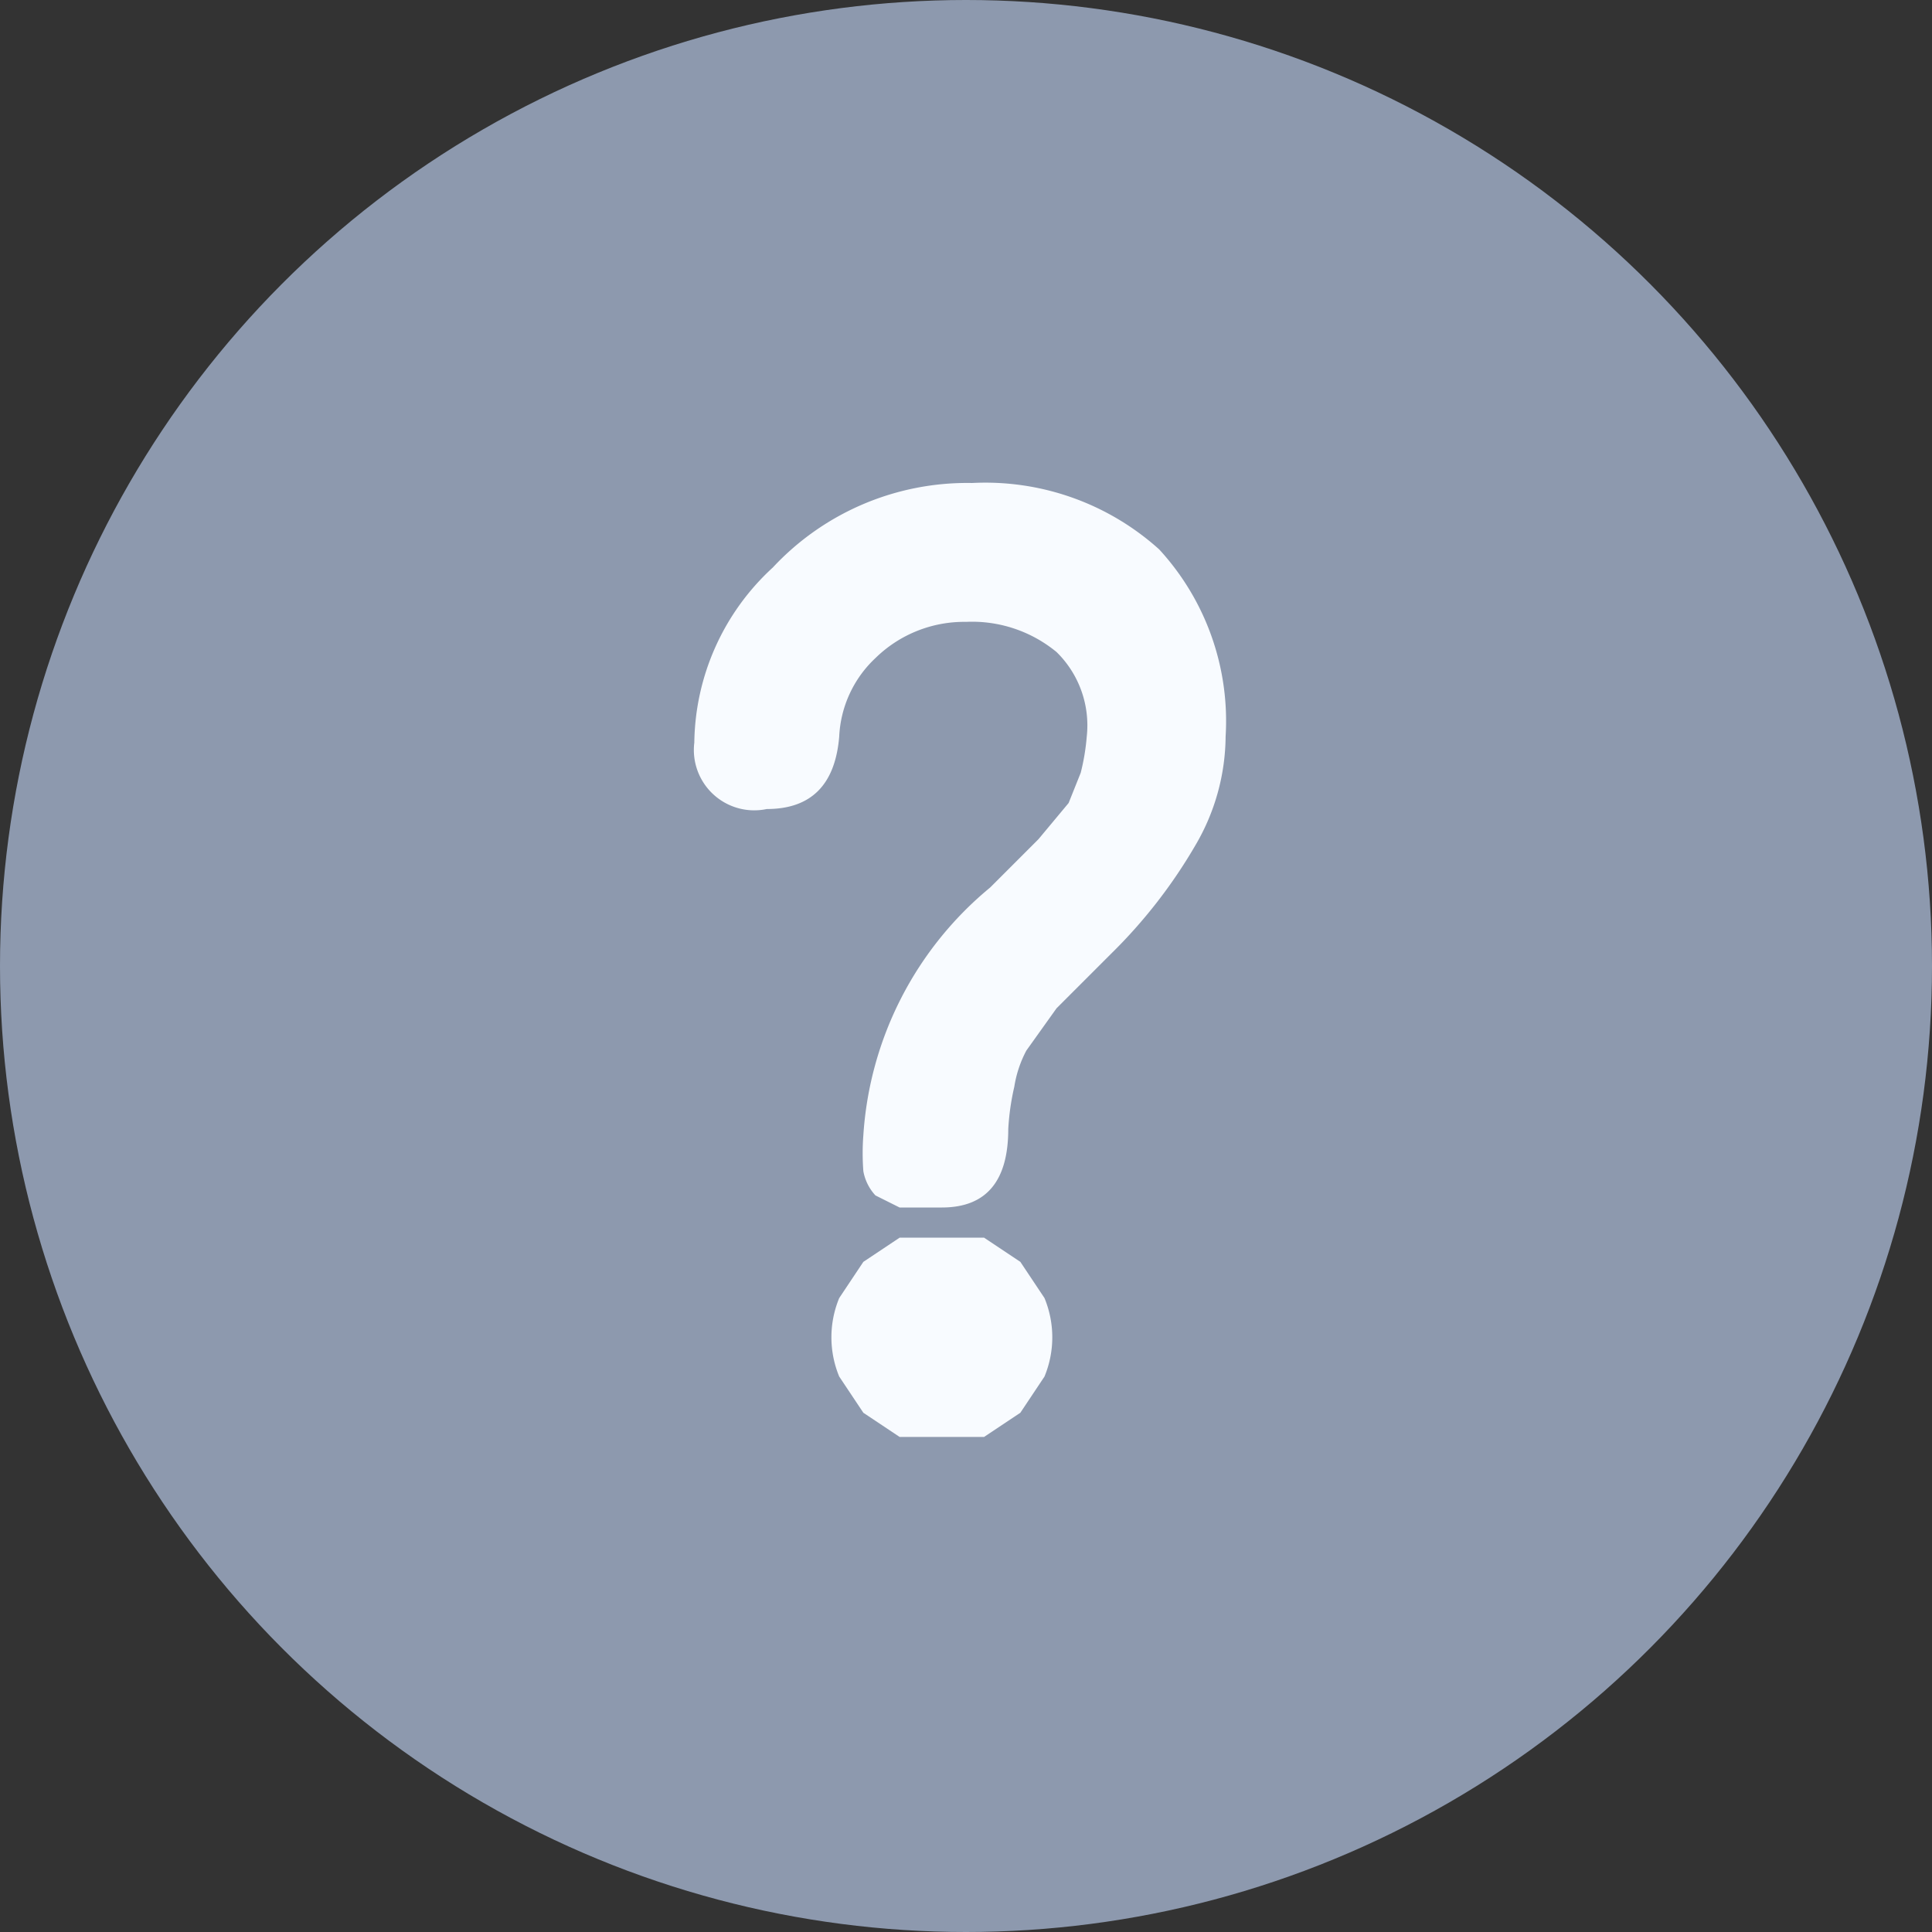 <svg xmlns="http://www.w3.org/2000/svg" viewBox="0 0 32 32"><rect x="0" y="0" width="32" height="32" fill="#333333" stroke="none"/><title>data_question</title><g id="图层_2" data-name="图层 2"><g id="图层_1-2" data-name="图层 1"><circle cx="16" cy="16" r="16" style="fill:#8d99ae"/><path d="M16.1,8a4.3,4.3,0,0,1,3.1,1.1,4.2,4.2,0,0,1,1.1,3.1,3.6,3.6,0,0,1-.5,1.8,8.5,8.5,0,0,1-1.4,1.8l-.9.9-.5.7a1.9,1.9,0,0,0-.2.6,4.1,4.1,0,0,0-.1.7q0,1.3-1.1,1.3h-.7l-.4-.2a.8.8,0,0,1-.2-.4,3.9,3.9,0,0,1,0-.6,5.8,5.8,0,0,1,2.1-4.1l.8-.8.5-.6.2-.5a3.6,3.6,0,0,0,.1-.6,1.7,1.7,0,0,0-.5-1.4,2.2,2.2,0,0,0-1.5-.5,2.1,2.1,0,0,0-1.5.6,1.9,1.9,0,0,0-.6,1.3q-.1,1.2-1.2,1.2a1,1,0,0,1-1.2-1.1,4,4,0,0,1,1.3-2.9A4.4,4.4,0,0,1,16.1,8Zm-.5,12.5h.7l.6.4.4.6a1.7,1.7,0,0,1,0,1.3l-.4.6-.6.4H14.9l-.6-.4-.4-.6a1.7,1.7,0,0,1,0-1.3l.4-.6.6-.4Z" style="fill:#f8fbff"/></g></g></svg>